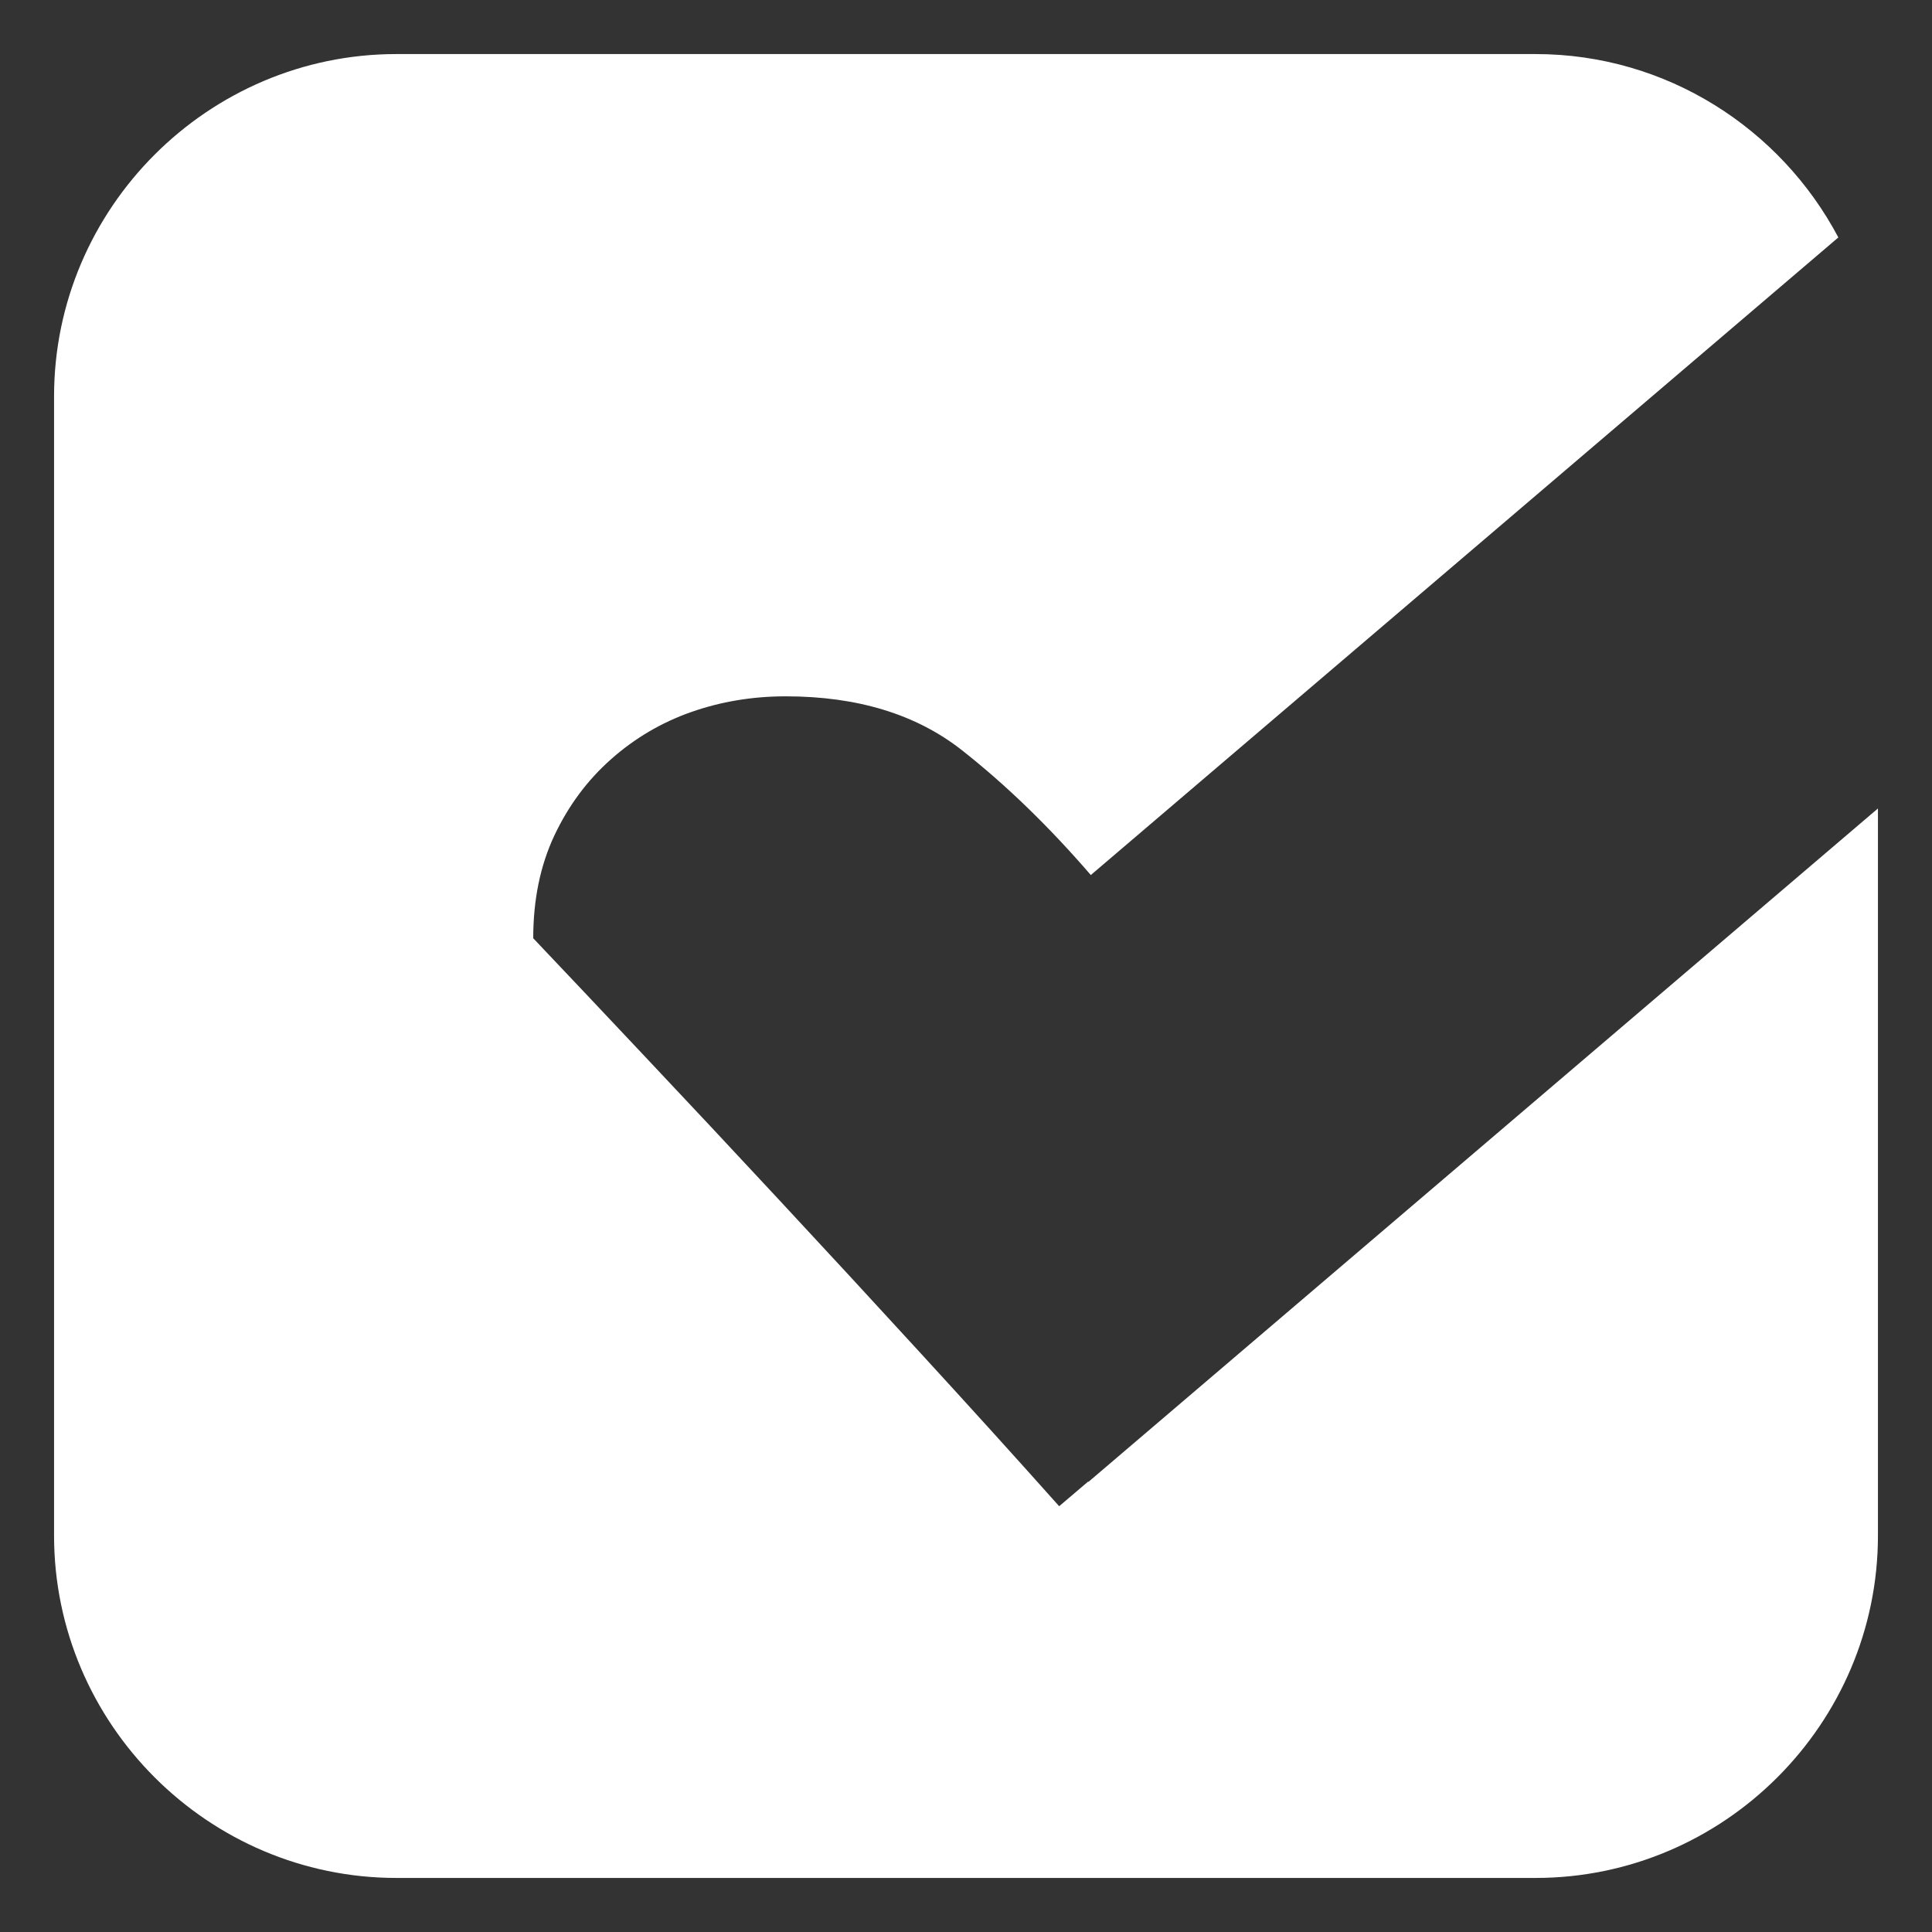 <?xml version="1.0" encoding="utf-8"?>
<!-- Generator: Adobe Illustrator 27.0.0, SVG Export Plug-In . SVG Version: 6.00 Build 0)  -->
<svg version="1.1" id="レイヤー_1" xmlns="http://www.w3.org/2000/svg" xmlns:xlink="http://www.w3.org/1999/xlink" x="0px"
	 y="0px" viewBox="0 0 500 500" style="enable-background:new 0 0 500 500;" xml:space="preserve">
<rect x="0" y="0" width="500" height="500" fill="#333333" stroke="none"/>
<style type="text/css">
	.st0{fill:#FFFFFF;}
</style>
<path class="st0" d="M472.88,220.43L281.7,383.5c-0.03-0.02-0.07-0.05-0.09-0.07l-7.5,6.38c-11.33-12.71-23.25-25.86-35.73-39.47
	c-12.47-13.61-24.72-26.88-36.75-39.81c-12.01-12.93-23.59-25.29-34.71-37.09c-11.11-11.8-20.74-22.01-28.92-30.62
	c0-9.99,1.83-18.83,5.45-26.55c3.64-7.72,8.5-14.29,14.63-19.73c6.13-5.45,13.05-9.53,20.76-12.25c7.73-2.72,15.89-4.08,24.49-4.08
	c18.61,0,33.8,4.66,45.61,13.94c11.57,9.11,22.68,19.92,33.36,32.31L475.76,61.45C460.87,33.3,431.3,13.99,397.4,13.99H102.6
	c-48.74,0-88.61,39.88-88.61,88.61v294.8c0,48.74,39.88,88.61,88.61,88.61h294.8c48.74,0,88.61-39.88,88.61-88.61V209.23
	L472.88,220.43z"/>
</svg>
